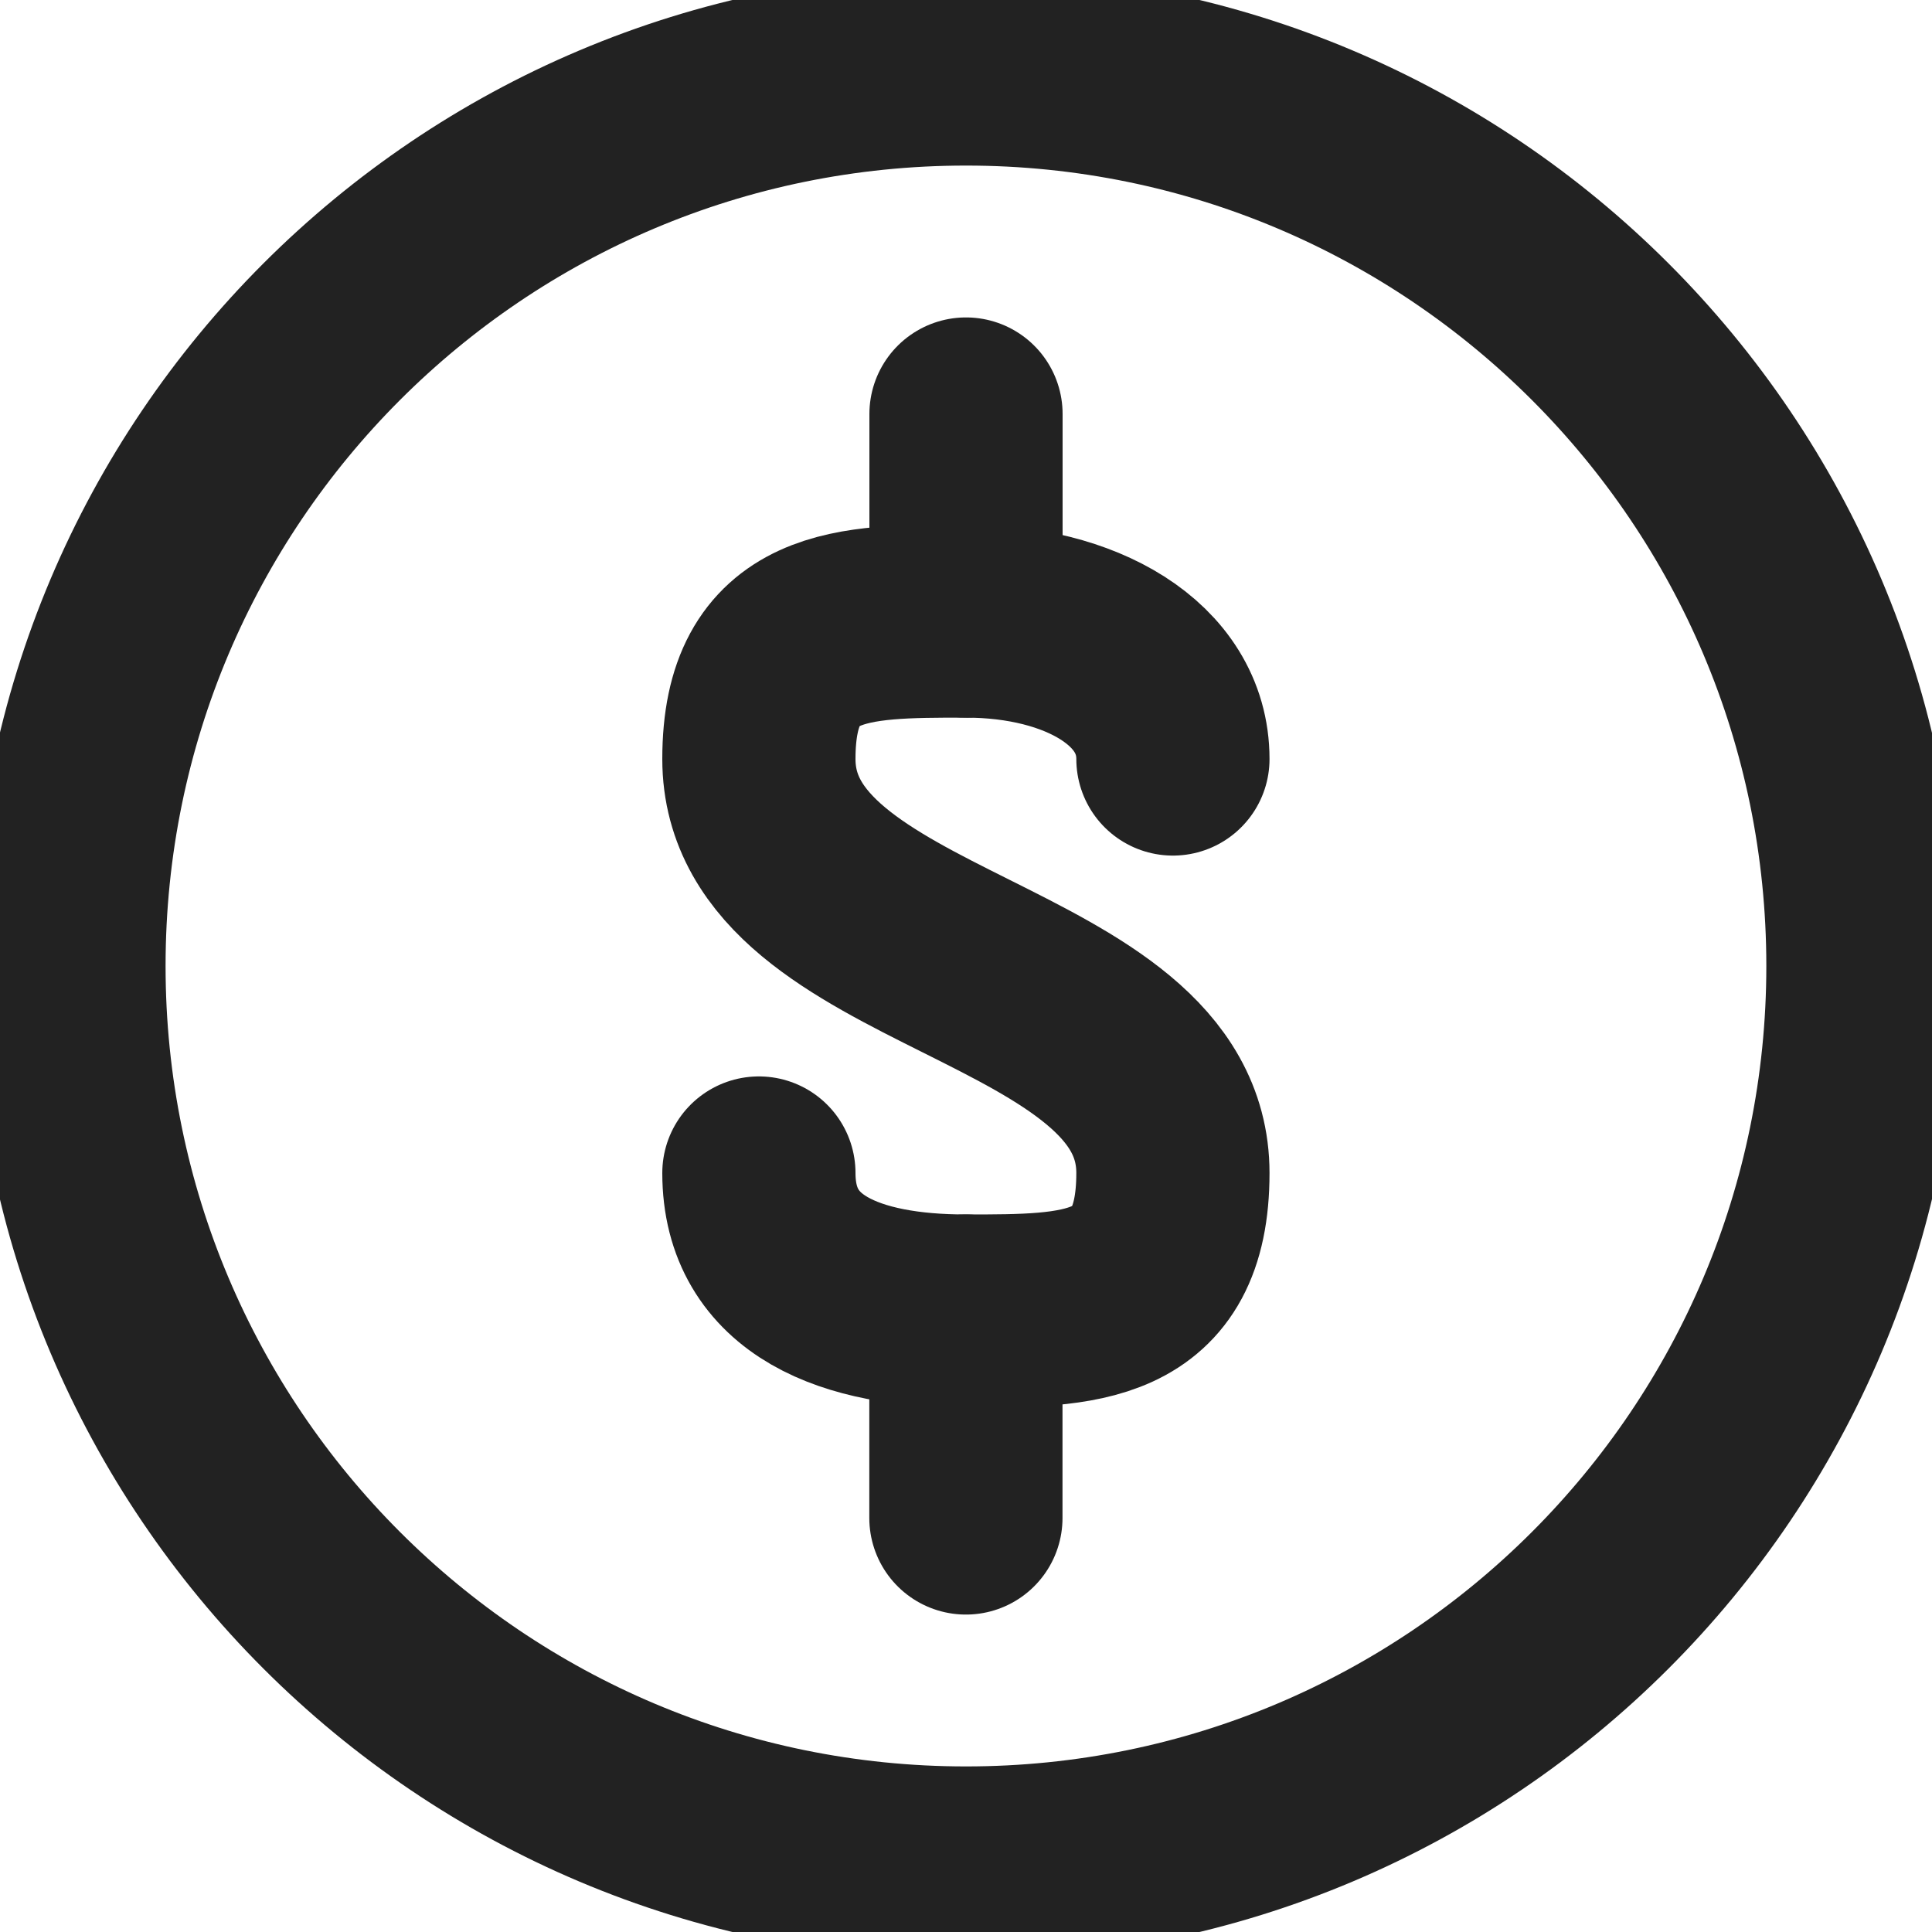 <svg width="20" height="20" viewBox="0 0 20 20" fill="none" xmlns="http://www.w3.org/2000/svg">
<g clip-path="url(#clip0_497_319)">
<path d="M10 6.429V4.286" stroke="#222222" stroke-width="2" stroke-linecap="round" stroke-linejoin="round"/>
<path d="M7.856 12.143C7.856 13.214 8.814 13.572 9.999 13.572C11.185 13.572 12.142 13.572 12.142 12.143C12.142 10 7.856 10 7.856 7.857C7.856 6.429 8.814 6.429 9.999 6.429C11.185 6.429 12.142 6.972 12.142 7.857" stroke="#222222" stroke-width="2" stroke-linecap="round" stroke-linejoin="round"/>
<path d="M9.999 13.572V15.714" stroke="#222222" stroke-width="2" stroke-linecap="round" stroke-linejoin="round"/>
<path d="M10 19.286C15.128 19.286 19.285 15.128 19.285 10C19.285 4.872 15.128 0.714 10 0.714C4.871 0.714 0.714 4.872 0.714 10C0.714 15.128 4.871 19.286 10 19.286Z" stroke="#222222" stroke-width="2" stroke-linecap="round" stroke-linejoin="round"/>
</g>
<defs>
<clipPath id="clip0_497_319">
<rect width="20" height="20" fill="white"/>
</clipPath>
</defs>
</svg>
